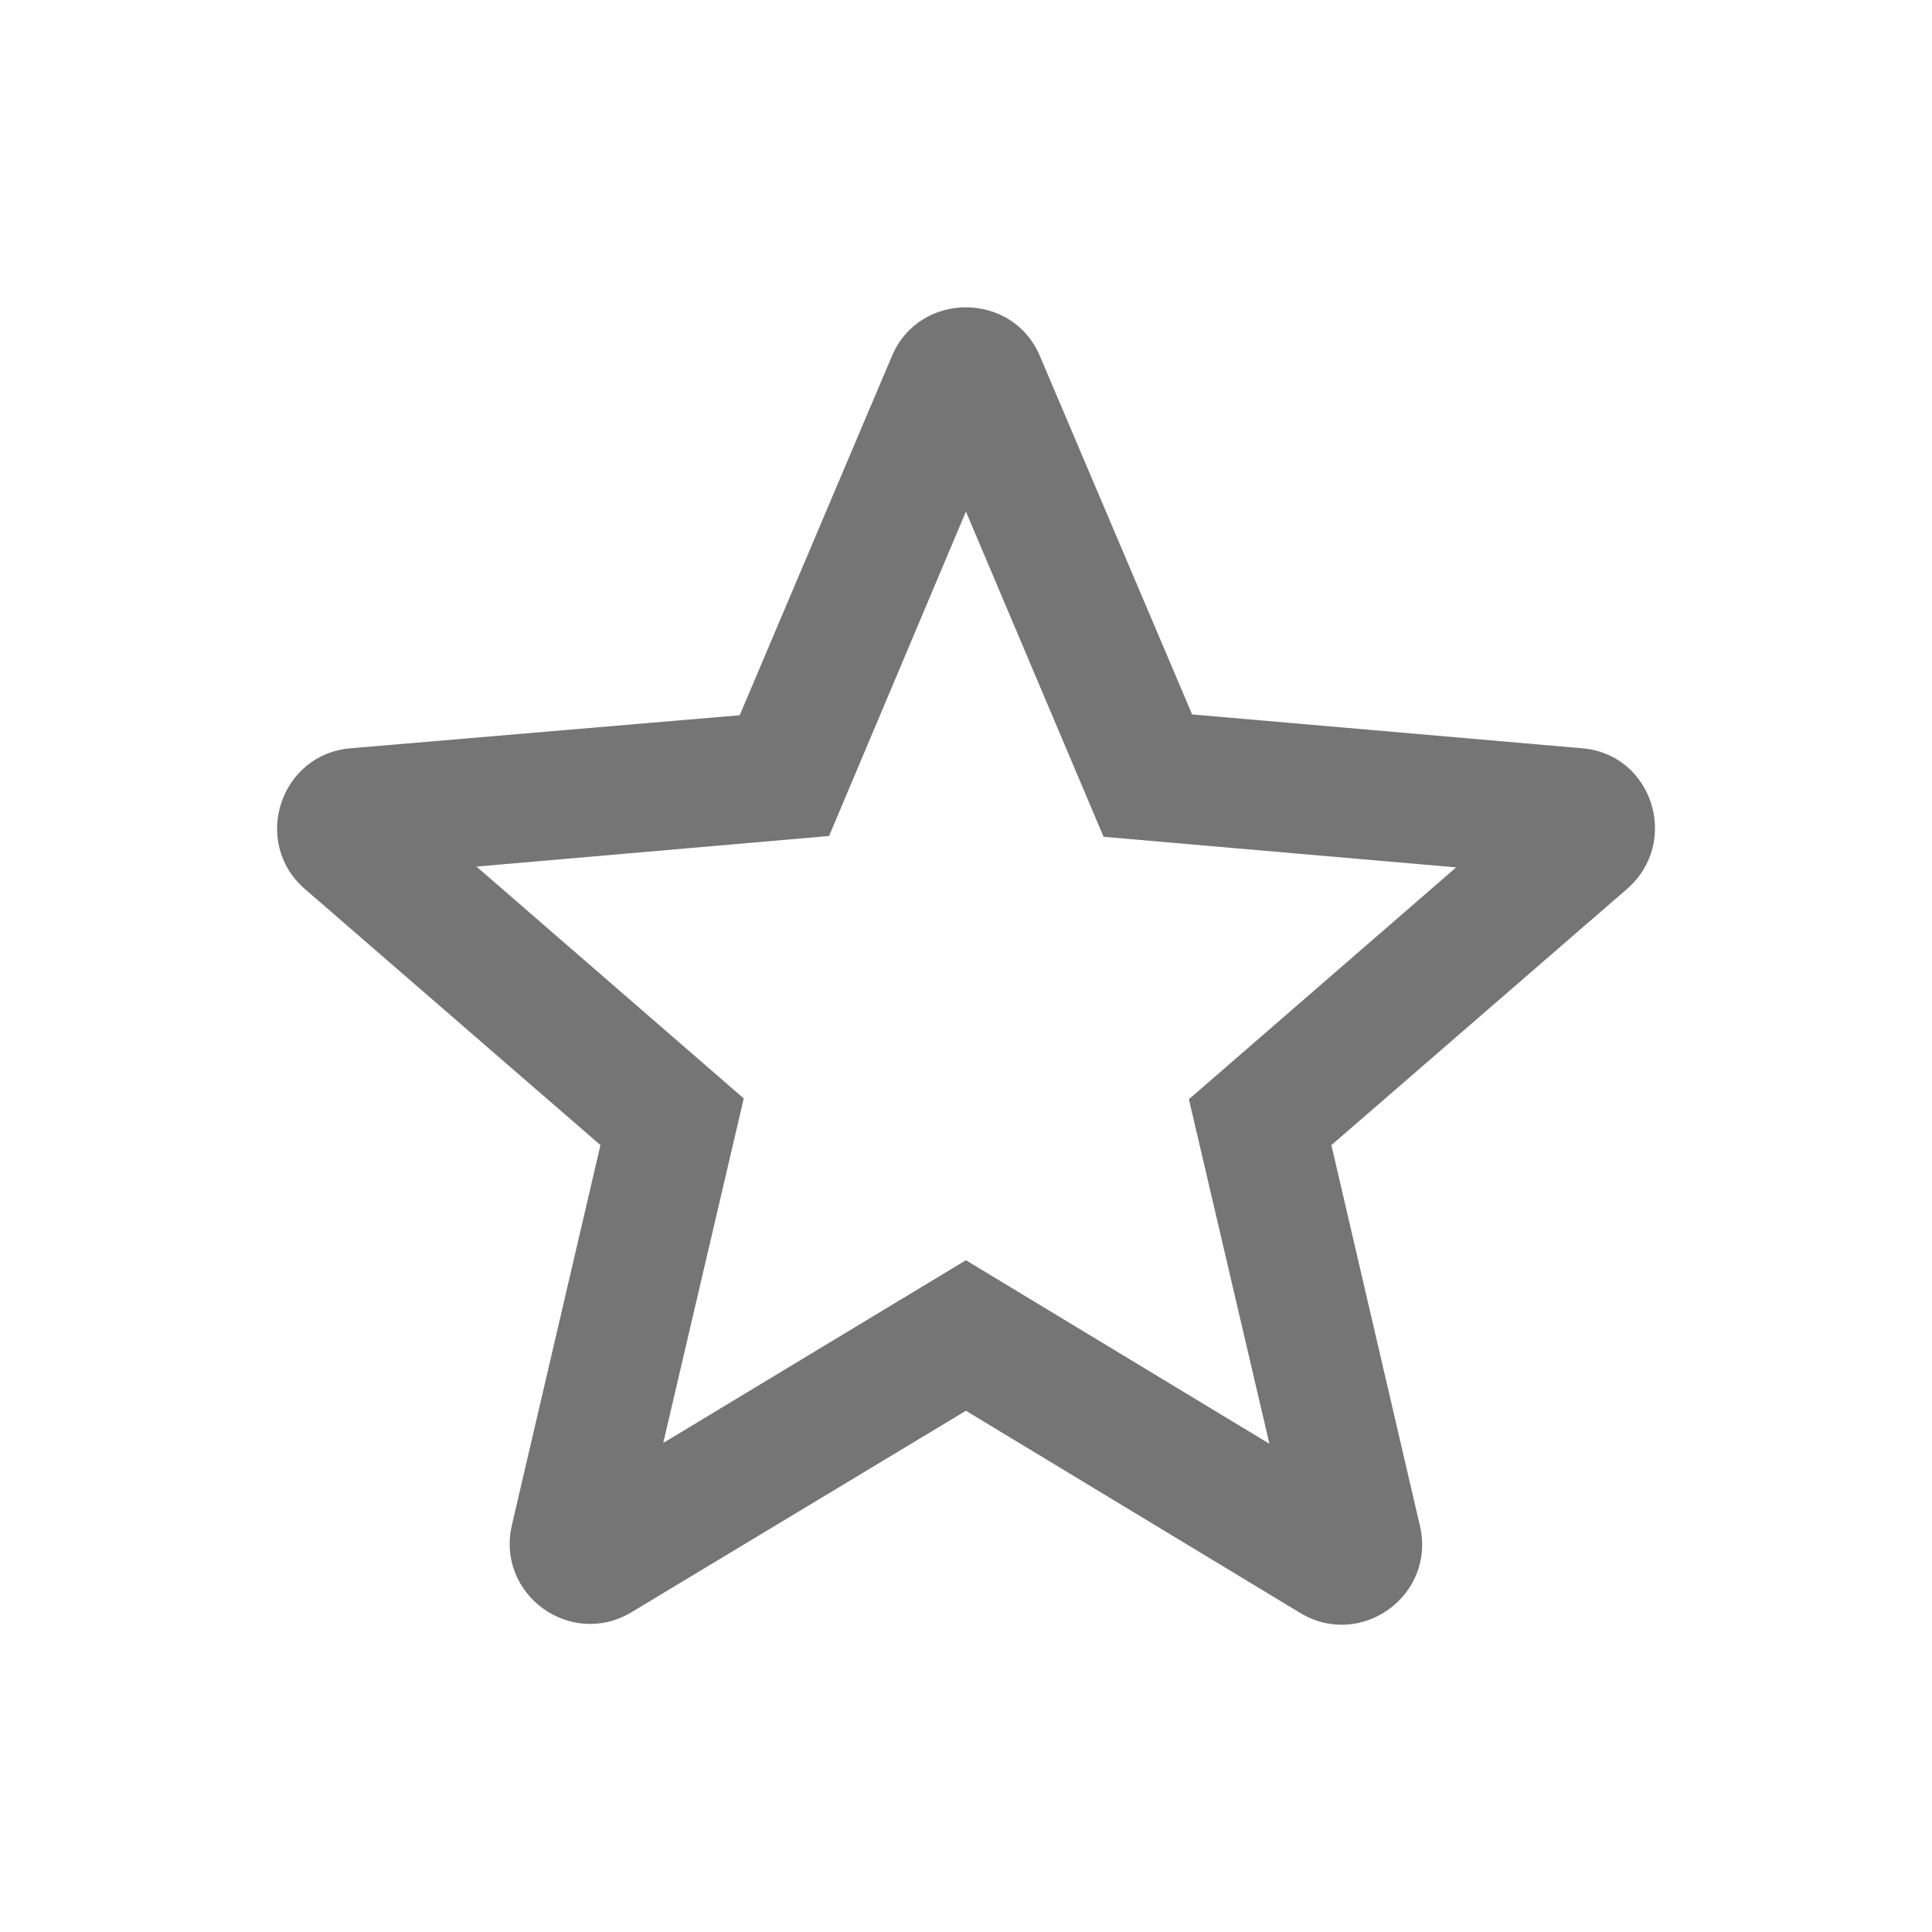 <svg width="24" height="24" viewBox="0 0 24 24" fill="none" xmlns="http://www.w3.org/2000/svg">
<g id="star_border_24px">
<path id="icon/toggle/star_border_24px" fill-rule="evenodd" clip-rule="evenodd" d="M14.809 8.875L19.649 9.295C20.529 9.365 20.879 10.465 20.209 11.045L16.539 14.225L17.639 18.955C17.839 19.815 16.909 20.495 16.149 20.035L11.999 17.525L7.849 20.025C7.089 20.485 6.159 19.805 6.359 18.945L7.459 14.225L3.789 11.045C3.119 10.465 3.479 9.365 4.359 9.295L9.189 8.885L11.079 4.425C11.419 3.615 12.579 3.615 12.919 4.425L14.809 8.875ZM8.239 17.925L11.999 15.655L15.769 17.935L14.769 13.655L18.089 10.775L13.709 10.395L11.999 6.355L10.299 10.385L5.919 10.765L9.239 13.645L8.239 17.925Z" fill="black" fill-opacity="0.54"/>
</g>
</svg>
